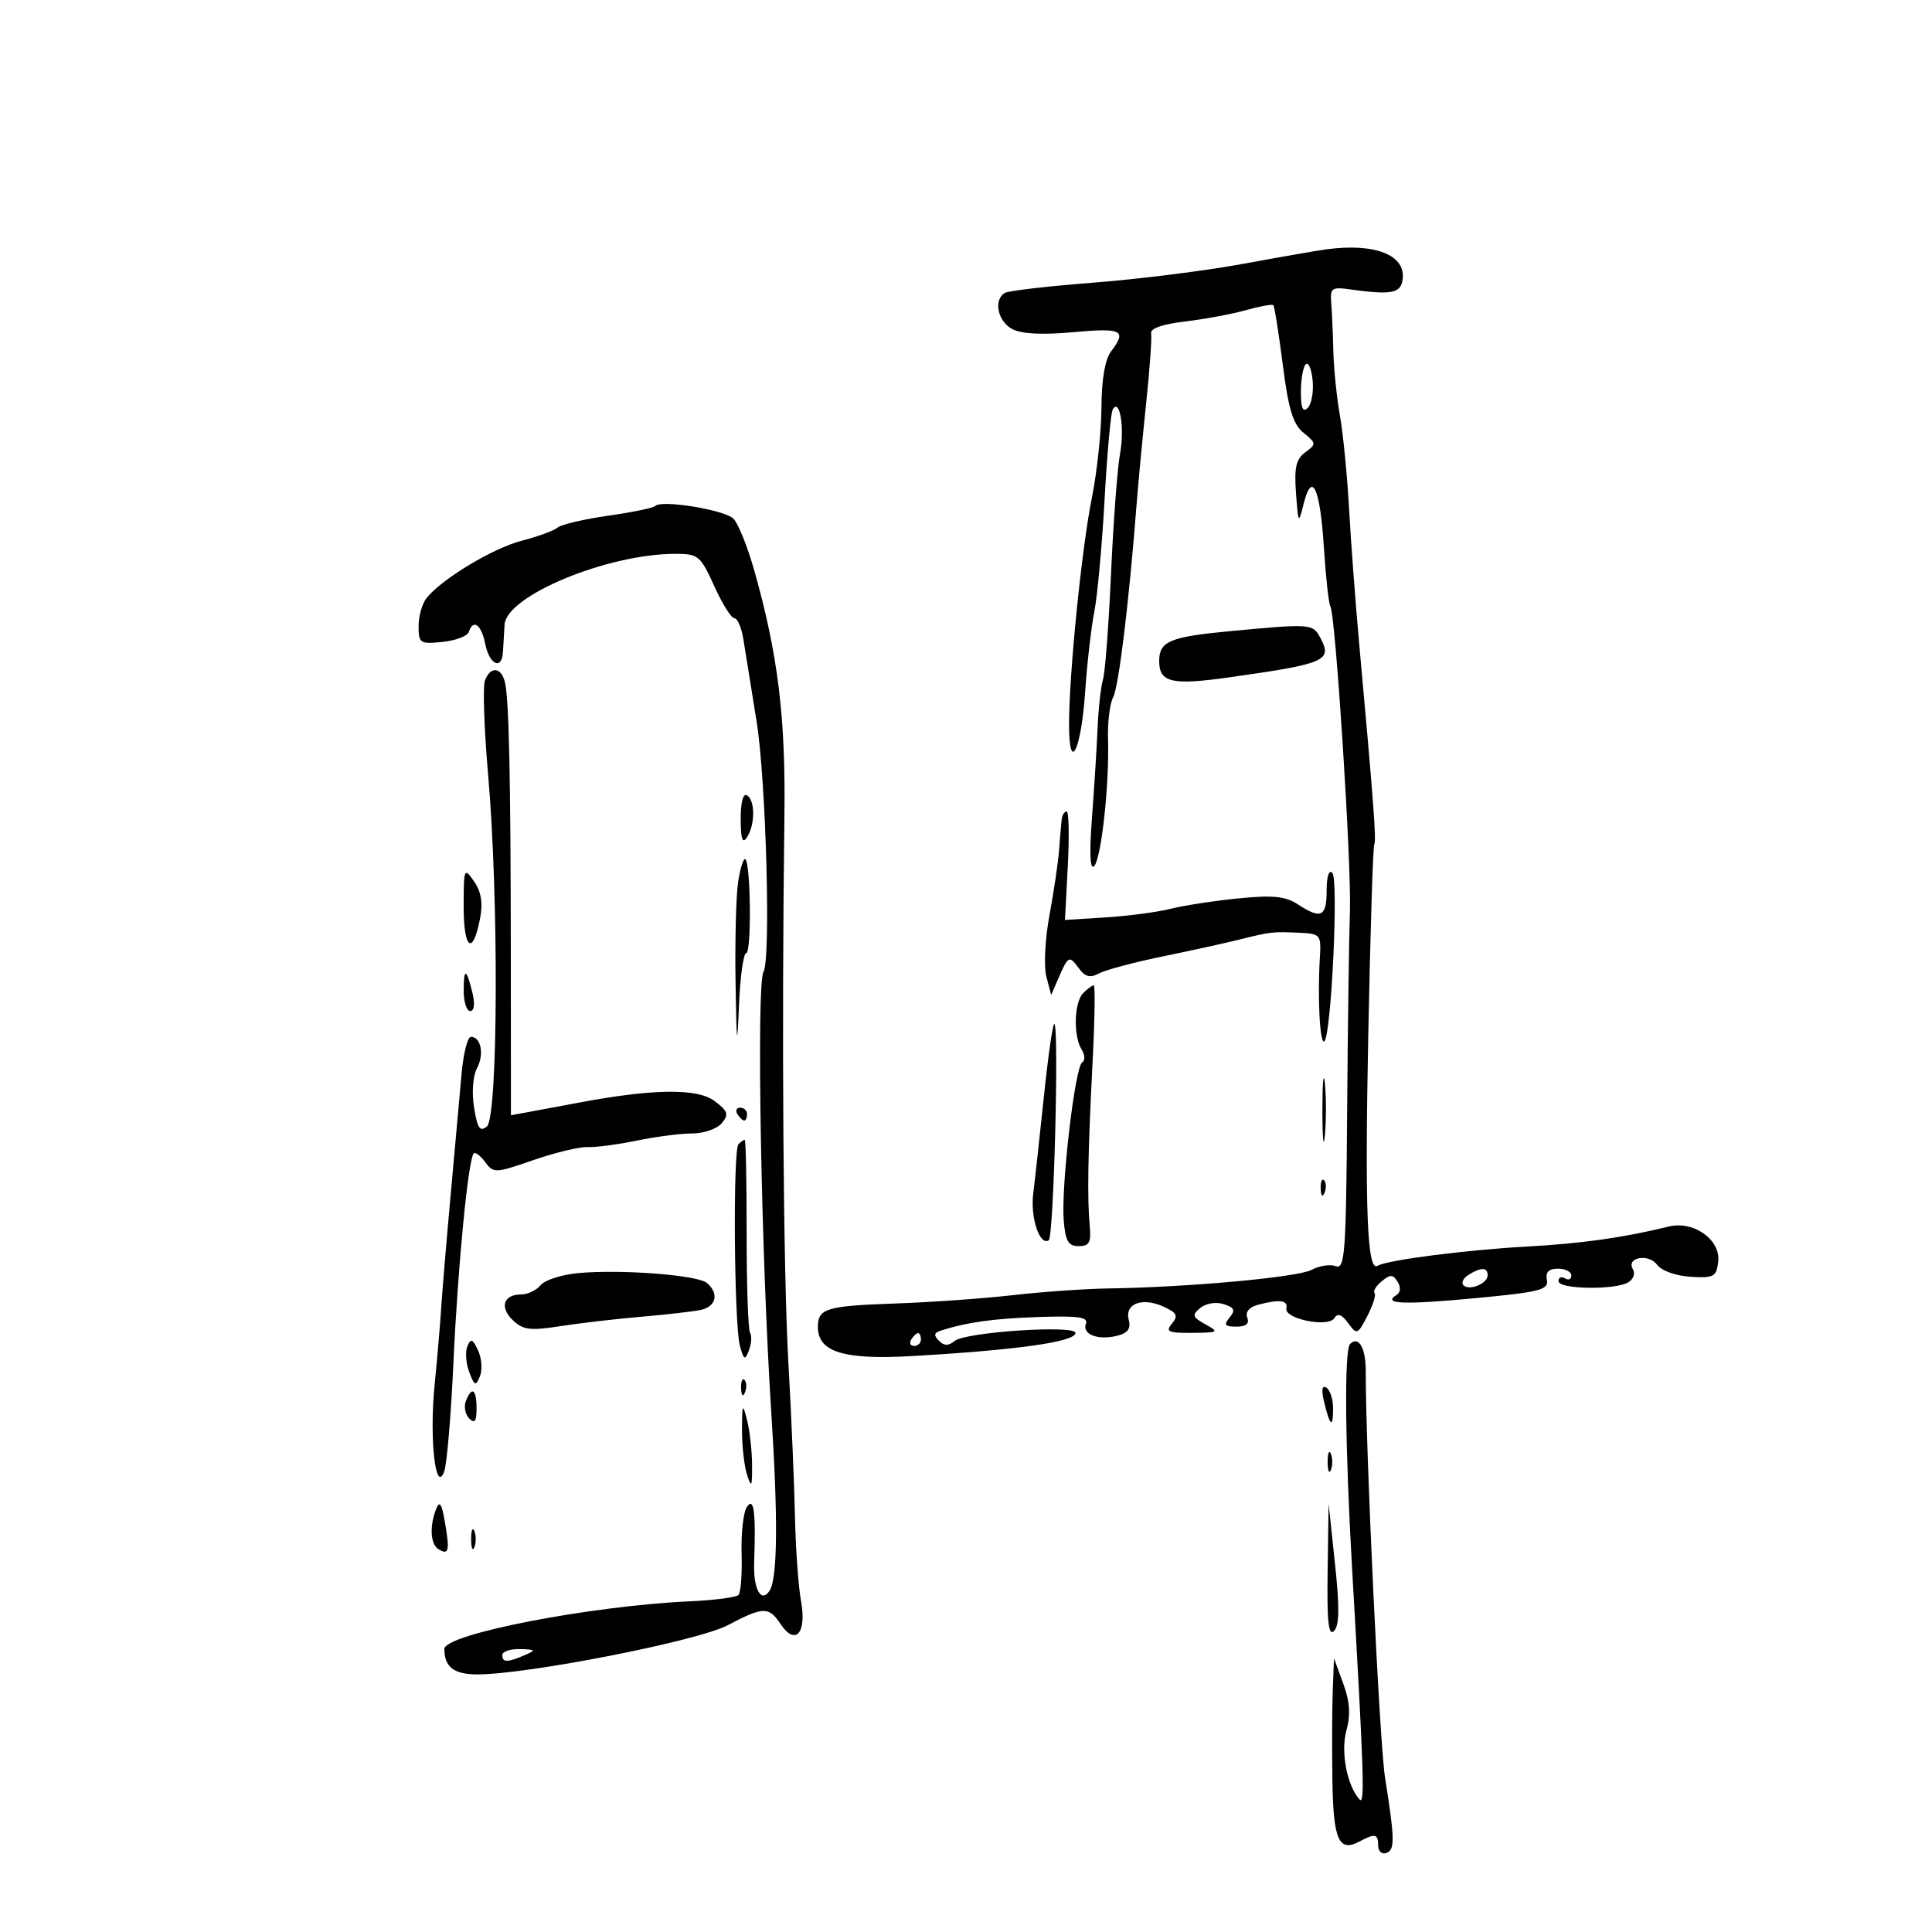 <svg xmlns="http://www.w3.org/2000/svg" width="300" height="300" viewBox="0 0 300 300" version="1.1">
	<path d="M 206 38.708 C 204.625 38.890, 198.775 39.911, 193 40.975 C 187.225 42.040, 176.765 43.353, 169.757 43.893 C 162.748 44.432, 156.560 45.154, 156.007 45.496 C 154.241 46.587, 154.925 49.889, 157.164 51.088 C 158.599 51.856, 161.802 52.022, 166.664 51.581 C 174.259 50.893, 175.014 51.277, 172.532 54.559 C 171.585 55.811, 171.052 58.912, 171.032 63.292 C 171.014 67.028, 170.346 73.328, 169.546 77.292 C 167.965 85.135, 166.009 104.544, 166.003 112.450 C 165.998 120.316, 167.882 116.555, 168.498 107.471 C 168.794 103.087, 169.436 97.475, 169.922 95 C 170.409 92.525, 171.129 84.650, 171.522 77.500 C 171.915 70.350, 172.486 64.080, 172.791 63.566 C 173.878 61.736, 174.654 66.471, 173.919 70.451 C 173.508 72.678, 172.881 81.025, 172.524 89 C 172.168 96.975, 171.605 104.400, 171.274 105.500 C 170.942 106.600, 170.565 109.975, 170.436 113 C 170.306 116.025, 169.912 122.321, 169.559 126.991 C 169.141 132.518, 169.258 135.136, 169.894 134.491 C 171.010 133.358, 172.276 121.796, 172.053 114.775 C 171.971 112.176, 172.328 109.251, 172.848 108.275 C 173.713 106.650, 175.318 93.467, 176.474 78.500 C 176.729 75.200, 177.399 68.105, 177.963 62.733 C 178.527 57.361, 178.879 52.426, 178.744 51.766 C 178.590 51.008, 180.521 50.330, 184 49.921 C 187.025 49.566, 191.275 48.776, 193.444 48.165 C 195.613 47.554, 197.537 47.204, 197.720 47.386 C 197.902 47.569, 198.562 51.719, 199.185 56.609 C 200.069 63.550, 200.776 65.873, 202.409 67.200 C 204.411 68.828, 204.423 68.957, 202.686 70.233 C 201.254 71.286, 200.950 72.611, 201.240 76.533 C 201.600 81.391, 201.626 81.427, 202.441 78.187 C 203.735 73.046, 204.984 75.763, 205.572 85 C 205.865 89.598, 206.314 93.699, 206.569 94.112 C 207.384 95.431, 209.877 134.223, 209.615 141.500 C 209.476 145.350, 209.281 159.461, 209.181 172.857 C 209.020 194.550, 208.828 197.148, 207.428 196.611 C 206.563 196.279, 204.875 196.534, 203.678 197.178 C 201.525 198.336, 184.597 199.883, 172 200.073 C 168.425 200.127, 161.771 200.597, 157.213 201.118 C 152.655 201.639, 144.493 202.218, 139.074 202.405 C 128.311 202.777, 127 203.171, 127 206.036 C 127 209.957, 131.006 211.186, 141.757 210.563 C 158.112 209.615, 167 208.352, 167 206.975 C 167 205.699, 149.901 206.837, 148.230 208.224 C 147.278 209.014, 146.605 209.005, 145.790 208.190 C 144.957 207.357, 145.033 206.949, 146.083 206.616 C 150.221 205.304, 154.264 204.743, 161.312 204.503 C 167.387 204.296, 169.012 204.525, 168.625 205.536 C 167.988 207.195, 170.486 208.167, 173.465 207.419 C 175.132 207.001, 175.633 206.312, 175.272 204.932 C 174.617 202.428, 177.364 201.389, 180.666 202.893 C 182.756 203.846, 182.988 204.310, 181.979 205.525 C 180.932 206.787, 181.385 206.995, 185.128 206.965 C 189.232 206.931, 189.358 206.850, 187.182 205.643 C 185.152 204.517, 185.053 204.201, 186.384 203.096 C 187.245 202.382, 188.815 202.124, 190.005 202.501 C 191.684 203.035, 191.870 203.452, 190.930 204.584 C 189.976 205.733, 190.175 206, 191.985 206 C 193.486 206, 194.038 205.542, 193.676 204.599 C 193.345 203.736, 193.977 202.972, 195.319 202.612 C 198.662 201.716, 200.024 201.886, 199.750 203.166 C 199.400 204.798, 206.264 206.191, 207.199 204.677 C 207.703 203.862, 208.348 204.094, 209.336 205.445 C 210.697 207.307, 210.813 207.263, 212.336 204.317 C 213.207 202.632, 213.702 201.036, 213.436 200.769 C 213.170 200.503, 213.672 199.687, 214.552 198.957 C 215.888 197.848, 216.296 197.862, 217.023 199.038 C 217.550 199.890, 217.478 200.705, 216.840 201.099 C 214.587 202.492, 217.949 202.625, 229.020 201.584 C 239.138 200.632, 240.497 200.287, 240.196 198.750 C 239.958 197.536, 240.488 197, 241.927 197 C 243.067 197, 244 197.477, 244 198.059 C 244 198.641, 243.550 198.840, 243 198.500 C 242.450 198.160, 242 198.359, 242 198.941 C 242 200.216, 250.909 200.344, 252.878 199.096 C 253.636 198.616, 253.945 197.720, 253.565 197.105 C 252.431 195.270, 255.974 194.583, 257.298 196.380 C 257.990 197.319, 260.196 198.115, 262.500 198.255 C 266.139 198.478, 266.527 198.265, 266.802 195.899 C 267.196 192.506, 262.986 189.514, 259.140 190.454 C 252.003 192.199, 245.662 193.091, 237 193.570 C 227.576 194.091, 215.341 195.671, 213.918 196.551 C 212.299 197.551, 211.920 188.155, 212.466 160.583 C 212.781 144.724, 213.198 131.467, 213.394 131.124 C 213.738 130.522, 213.292 124.581, 211.057 100 C 210.483 93.675, 209.774 84.225, 209.483 79 C 209.192 73.775, 208.550 67.250, 208.058 64.500 C 207.565 61.750, 207.107 57.250, 207.041 54.500 C 206.974 51.750, 206.825 48.375, 206.710 47 C 206.522 44.762, 206.815 44.544, 209.500 44.918 C 216.060 45.830, 217.490 45.571, 217.798 43.412 C 218.341 39.612, 213.562 37.706, 206 38.708 M 202.750 56.571 C 202.338 56.990, 202 58.923, 202 60.867 C 202 63.382, 202.309 64.091, 203.073 63.327 C 203.663 62.737, 204 60.804, 203.823 59.032 C 203.645 57.259, 203.162 56.152, 202.750 56.571 M 101.784 78.549 C 101.470 78.864, 98.162 79.553, 94.434 80.081 C 90.706 80.609, 87.171 81.437, 86.578 81.923 C 85.985 82.408, 83.475 83.328, 81 83.968 C 76.552 85.119, 68.673 89.860, 66.250 92.843 C 65.563 93.690, 65 95.659, 65 97.219 C 65 99.892, 65.214 100.034, 68.701 99.676 C 70.736 99.468, 72.573 98.780, 72.784 98.148 C 73.483 96.051, 74.742 96.960, 75.350 100 C 75.997 103.235, 77.937 104.117, 78.099 101.250 C 78.153 100.287, 78.265 98.375, 78.349 97 C 78.621 92.505, 94.306 86, 104.871 86 C 108.430 86, 108.771 86.283, 110.903 91 C 112.146 93.750, 113.556 96, 114.036 96 C 114.516 96, 115.143 97.463, 115.429 99.250 C 115.715 101.037, 116.640 106.788, 117.484 112.029 C 118.950 121.136, 119.717 149.031, 118.553 150.914 C 117.434 152.726, 118.183 194.789, 119.775 219.500 C 120.820 235.715, 120.736 245, 119.527 246.956 C 118.232 249.052, 116.953 246.796, 117.101 242.676 C 117.385 234.785, 117.069 232.350, 115.975 234 C 115.428 234.825, 115.059 238.089, 115.154 241.252 C 115.250 244.416, 115.029 247.304, 114.663 247.670 C 114.297 248.036, 110.961 248.474, 107.249 248.643 C 91.665 249.351, 69 253.743, 69 256.054 C 69 258.853, 70.489 260, 74.126 260 C 81.928 260, 108.375 254.809, 112.992 252.371 C 118.519 249.454, 119.379 249.433, 121.197 252.171 C 123.487 255.618, 125.292 253.624, 124.386 248.647 C 123.971 246.366, 123.547 240.450, 123.443 235.500 C 123.340 230.550, 122.877 219.750, 122.414 211.500 C 121.627 197.454, 121.361 160.588, 121.804 126.714 C 122.005 111.403, 120.813 101.670, 117.140 88.639 C 116.077 84.866, 114.598 81.207, 113.854 80.509 C 112.413 79.157, 102.745 77.588, 101.784 78.549 M 191 98.005 C 181.658 98.882, 180 99.580, 180 102.638 C 180 105.984, 181.929 106.439, 190.820 105.186 C 205.886 103.064, 206.932 102.610, 205.011 99.021 C 203.846 96.845, 203.580 96.825, 191 98.005 M 75.300 105.661 C 74.949 106.575, 75.176 113.212, 75.804 120.411 C 77.464 139.433, 77.340 173.473, 75.606 174.912 C 74.527 175.807, 74.132 175.225, 73.613 171.981 C 73.240 169.651, 73.430 167.065, 74.060 165.888 C 75.220 163.721, 74.697 161, 73.120 161 C 72.602 161, 71.950 163.588, 71.672 166.750 C 71.395 169.912, 70.634 178.350, 69.983 185.500 C 69.331 192.650, 68.671 200.525, 68.515 203 C 68.360 205.475, 67.894 210.929, 67.481 215.120 C 66.660 223.432, 67.628 232.091, 68.976 228.500 C 69.389 227.400, 70.036 219.750, 70.413 211.500 C 71.100 196.501, 72.709 179.957, 73.566 179.101 C 73.816 178.851, 74.617 179.461, 75.346 180.458 C 76.619 182.200, 76.908 182.188, 82.812 180.144 C 86.190 178.975, 89.977 178.064, 91.227 178.120 C 92.477 178.176, 95.924 177.722, 98.886 177.111 C 101.849 176.500, 105.731 176, 107.514 176 C 109.297 176, 111.351 175.283, 112.078 174.406 C 113.208 173.045, 113.043 172.541, 110.955 170.966 C 108.311 168.972, 101.485 169.046, 90 171.194 C 86.975 171.760, 83.339 172.438, 81.919 172.700 L 79.338 173.177 79.321 148.839 C 79.300 120.090, 79.034 108.144, 78.359 105.750 C 77.735 103.538, 76.133 103.491, 75.300 105.661 M 115.015 127.191 C 115.027 130.342, 115.291 131.097, 116 130 C 117.269 128.037, 117.269 124.284, 116 123.500 C 115.392 123.124, 115.006 124.570, 115.015 127.191 M 164.858 127.250 C 164.779 127.938, 164.597 130.075, 164.452 132 C 164.308 133.925, 163.635 138.484, 162.957 142.132 C 162.276 145.794, 162.060 150.048, 162.475 151.632 L 163.227 154.500 164.310 152 C 165.872 148.395, 166.025 148.314, 167.490 150.317 C 168.498 151.695, 169.259 151.895, 170.658 151.148 C 171.671 150.607, 176.100 149.425, 180.500 148.523 C 184.900 147.620, 190.300 146.433, 192.500 145.884 C 197.343 144.677, 197.634 144.644, 201.836 144.842 C 205.040 144.994, 205.163 145.148, 204.946 148.750 C 204.565 155.080, 204.964 162.369, 205.654 161.680 C 206.727 160.606, 207.863 136.589, 206.890 135.550 C 206.359 134.983, 206 136.093, 206 138.300 C 206 142.377, 205.130 142.787, 201.511 140.415 C 199.604 139.166, 197.657 138.973, 192.296 139.503 C 188.558 139.873, 183.836 140.597, 181.802 141.112 C 179.768 141.628, 175.238 142.230, 171.735 142.450 L 165.366 142.851 165.809 134.426 C 166.052 129.792, 165.969 126, 165.625 126 C 165.281 126, 164.936 126.563, 164.858 127.250 M 114.647 136.719 C 114.303 138.799, 114.109 145.900, 114.215 152.500 C 114.374 162.420, 114.465 163.070, 114.744 156.250 C 114.929 151.713, 115.437 148, 115.873 148 C 116.701 148, 116.585 134.251, 115.750 133.417 C 115.487 133.154, 114.991 134.640, 114.647 136.719 M 72 140.837 C 72 147.510, 73.447 148.465, 74.561 142.526 C 75.002 140.174, 74.706 138.418, 73.600 136.839 C 72.061 134.642, 72 134.794, 72 140.837 M 72 153.833 C 72 155.575, 72.459 157, 73.019 157 C 73.624 157, 73.770 155.883, 73.378 154.250 C 72.437 150.324, 72 150.192, 72 153.833 M 168.200 154.200 C 166.781 155.619, 166.638 160.880, 167.963 162.974 C 168.475 163.784, 168.507 164.687, 168.033 164.980 C 166.919 165.668, 164.749 184.284, 165.174 189.500 C 165.437 192.725, 165.888 193.500, 167.500 193.500 C 169.118 193.500, 169.446 192.927, 169.220 190.500 C 168.808 186.093, 168.926 179.019, 169.640 165.250 C 169.989 158.512, 170.078 153, 169.837 153 C 169.597 153, 168.860 153.540, 168.200 154.200 M 162.096 170.250 C 161.451 176.438, 160.708 183.203, 160.445 185.284 C 159.968 189.050, 161.423 193.475, 162.849 192.593 C 163.630 192.110, 164.475 159, 163.706 159 C 163.465 159, 162.740 164.063, 162.096 170.250 M 205.343 172.500 C 205.346 176.900, 205.522 178.576, 205.733 176.224 C 205.945 173.872, 205.942 170.272, 205.727 168.224 C 205.512 166.176, 205.339 168.100, 205.343 172.500 M 114.500 173 C 114.840 173.550, 115.316 174, 115.559 174 C 115.802 174, 116 173.550, 116 173 C 116 172.450, 115.523 172, 114.941 172 C 114.359 172, 114.160 172.450, 114.500 173 M 114.667 177.667 C 113.794 178.539, 113.993 205.759, 114.896 209 C 115.510 211.206, 115.675 211.283, 116.299 209.660 C 116.688 208.648, 116.763 207.426, 116.466 206.945 C 116.169 206.464, 115.931 199.529, 115.938 191.535 C 115.944 183.541, 115.811 177, 115.641 177 C 115.472 177, 115.033 177.300, 114.667 177.667 M 205.079 184.583 C 205.127 185.748, 205.364 185.985, 205.683 185.188 C 205.972 184.466, 205.936 183.603, 205.604 183.271 C 205.272 182.939, 205.036 183.529, 205.079 184.583 M 89.830 197.681 C 87.261 197.913, 84.618 198.755, 83.957 199.552 C 83.296 200.348, 81.937 201, 80.937 201 C 78.181 201, 77.531 202.985, 79.629 204.994 C 81.220 206.518, 82.322 206.658, 87 205.927 C 90.025 205.454, 95.650 204.799, 99.500 204.470 C 103.350 204.142, 107.513 203.669, 108.750 203.418 C 111.217 202.918, 111.712 200.835, 109.750 199.208 C 108.275 197.983, 96.480 197.079, 89.830 197.681 M 228.029 197.961 C 227.220 198.473, 226.863 199.196, 227.236 199.569 C 228.151 200.484, 231 199.320, 231 198.031 C 231 196.761, 229.965 196.737, 228.029 197.961 M 141.500 208 C 141.160 208.550, 141.359 209, 141.941 209 C 142.523 209, 143 208.550, 143 208 C 143 207.450, 142.802 207, 142.559 207 C 142.316 207, 141.840 207.450, 141.500 208 M 72.570 209.065 C 72.217 209.926, 72.349 211.726, 72.864 213.065 C 73.698 215.236, 73.879 215.305, 74.528 213.695 C 74.929 212.702, 74.796 210.902, 74.234 209.695 C 73.390 207.884, 73.099 207.774, 72.570 209.065 M 209.639 208.694 C 208.715 209.618, 208.854 224.541, 209.965 243.789 C 211.794 275.482, 211.951 280.351, 211.114 279.427 C 209.157 277.269, 208.156 272.018, 209.071 268.705 C 209.746 266.259, 209.608 264.234, 208.573 261.410 L 207.141 257.500 206.949 262.500 C 206.843 265.250, 206.819 271.528, 206.894 276.450 C 207.036 285.754, 207.890 287.665, 211.130 285.930 C 213.529 284.647, 214 284.754, 214 286.583 C 214 287.454, 214.563 287.973, 215.250 287.736 C 216.622 287.263, 216.597 285.684, 215.065 276 C 214.208 270.583, 212.062 225.328, 212.069 212.831 C 212.071 209.281, 210.954 207.379, 209.639 208.694 M 115.079 215.583 C 115.127 216.748, 115.364 216.985, 115.683 216.188 C 115.972 215.466, 115.936 214.603, 115.604 214.271 C 115.272 213.939, 115.036 214.529, 115.079 215.583 M 205.601 217.666 C 206.521 221.498, 207 221.860, 207 218.726 C 207 217.291, 206.532 215.829, 205.960 215.475 C 205.278 215.054, 205.154 215.808, 205.601 217.666 M 72.336 217.567 C 72.005 218.429, 72.244 219.644, 72.867 220.267 C 73.711 221.111, 74 220.711, 74 218.700 C 74 215.691, 73.251 215.182, 72.336 217.567 M 115.218 222 C 115.208 224.475, 115.560 227.625, 116 229 C 116.682 231.128, 116.798 230.905, 116.782 227.500 C 116.772 225.300, 116.420 222.150, 116 220.500 C 115.315 217.807, 115.235 217.961, 115.218 222 M 206.158 227 C 206.158 228.375, 206.385 228.938, 206.662 228.250 C 206.940 227.563, 206.940 226.438, 206.662 225.750 C 206.385 225.063, 206.158 225.625, 206.158 227 M 67.719 234.332 C 66.679 236.981, 66.836 239.781, 68.067 240.541 C 69.679 241.537, 69.852 240.870, 69.113 236.500 C 68.603 233.477, 68.262 232.947, 67.719 234.332 M 206.153 243.950 C 206.038 251.784, 206.286 254.114, 207.142 253.258 C 207.979 252.421, 208.020 249.624, 207.295 242.808 L 206.306 233.500 206.153 243.950 M 73.158 239 C 73.158 240.375, 73.385 240.938, 73.662 240.250 C 73.940 239.563, 73.940 238.438, 73.662 237.750 C 73.385 237.063, 73.158 237.625, 73.158 239 M 78 257 C 78 258.174, 78.769 258.174, 81.500 257 C 83.272 256.238, 83.187 256.133, 80.750 256.070 C 79.237 256.032, 78 256.450, 78 257" stroke="none" fill="black" fill-rule="evenodd"/>
</svg>